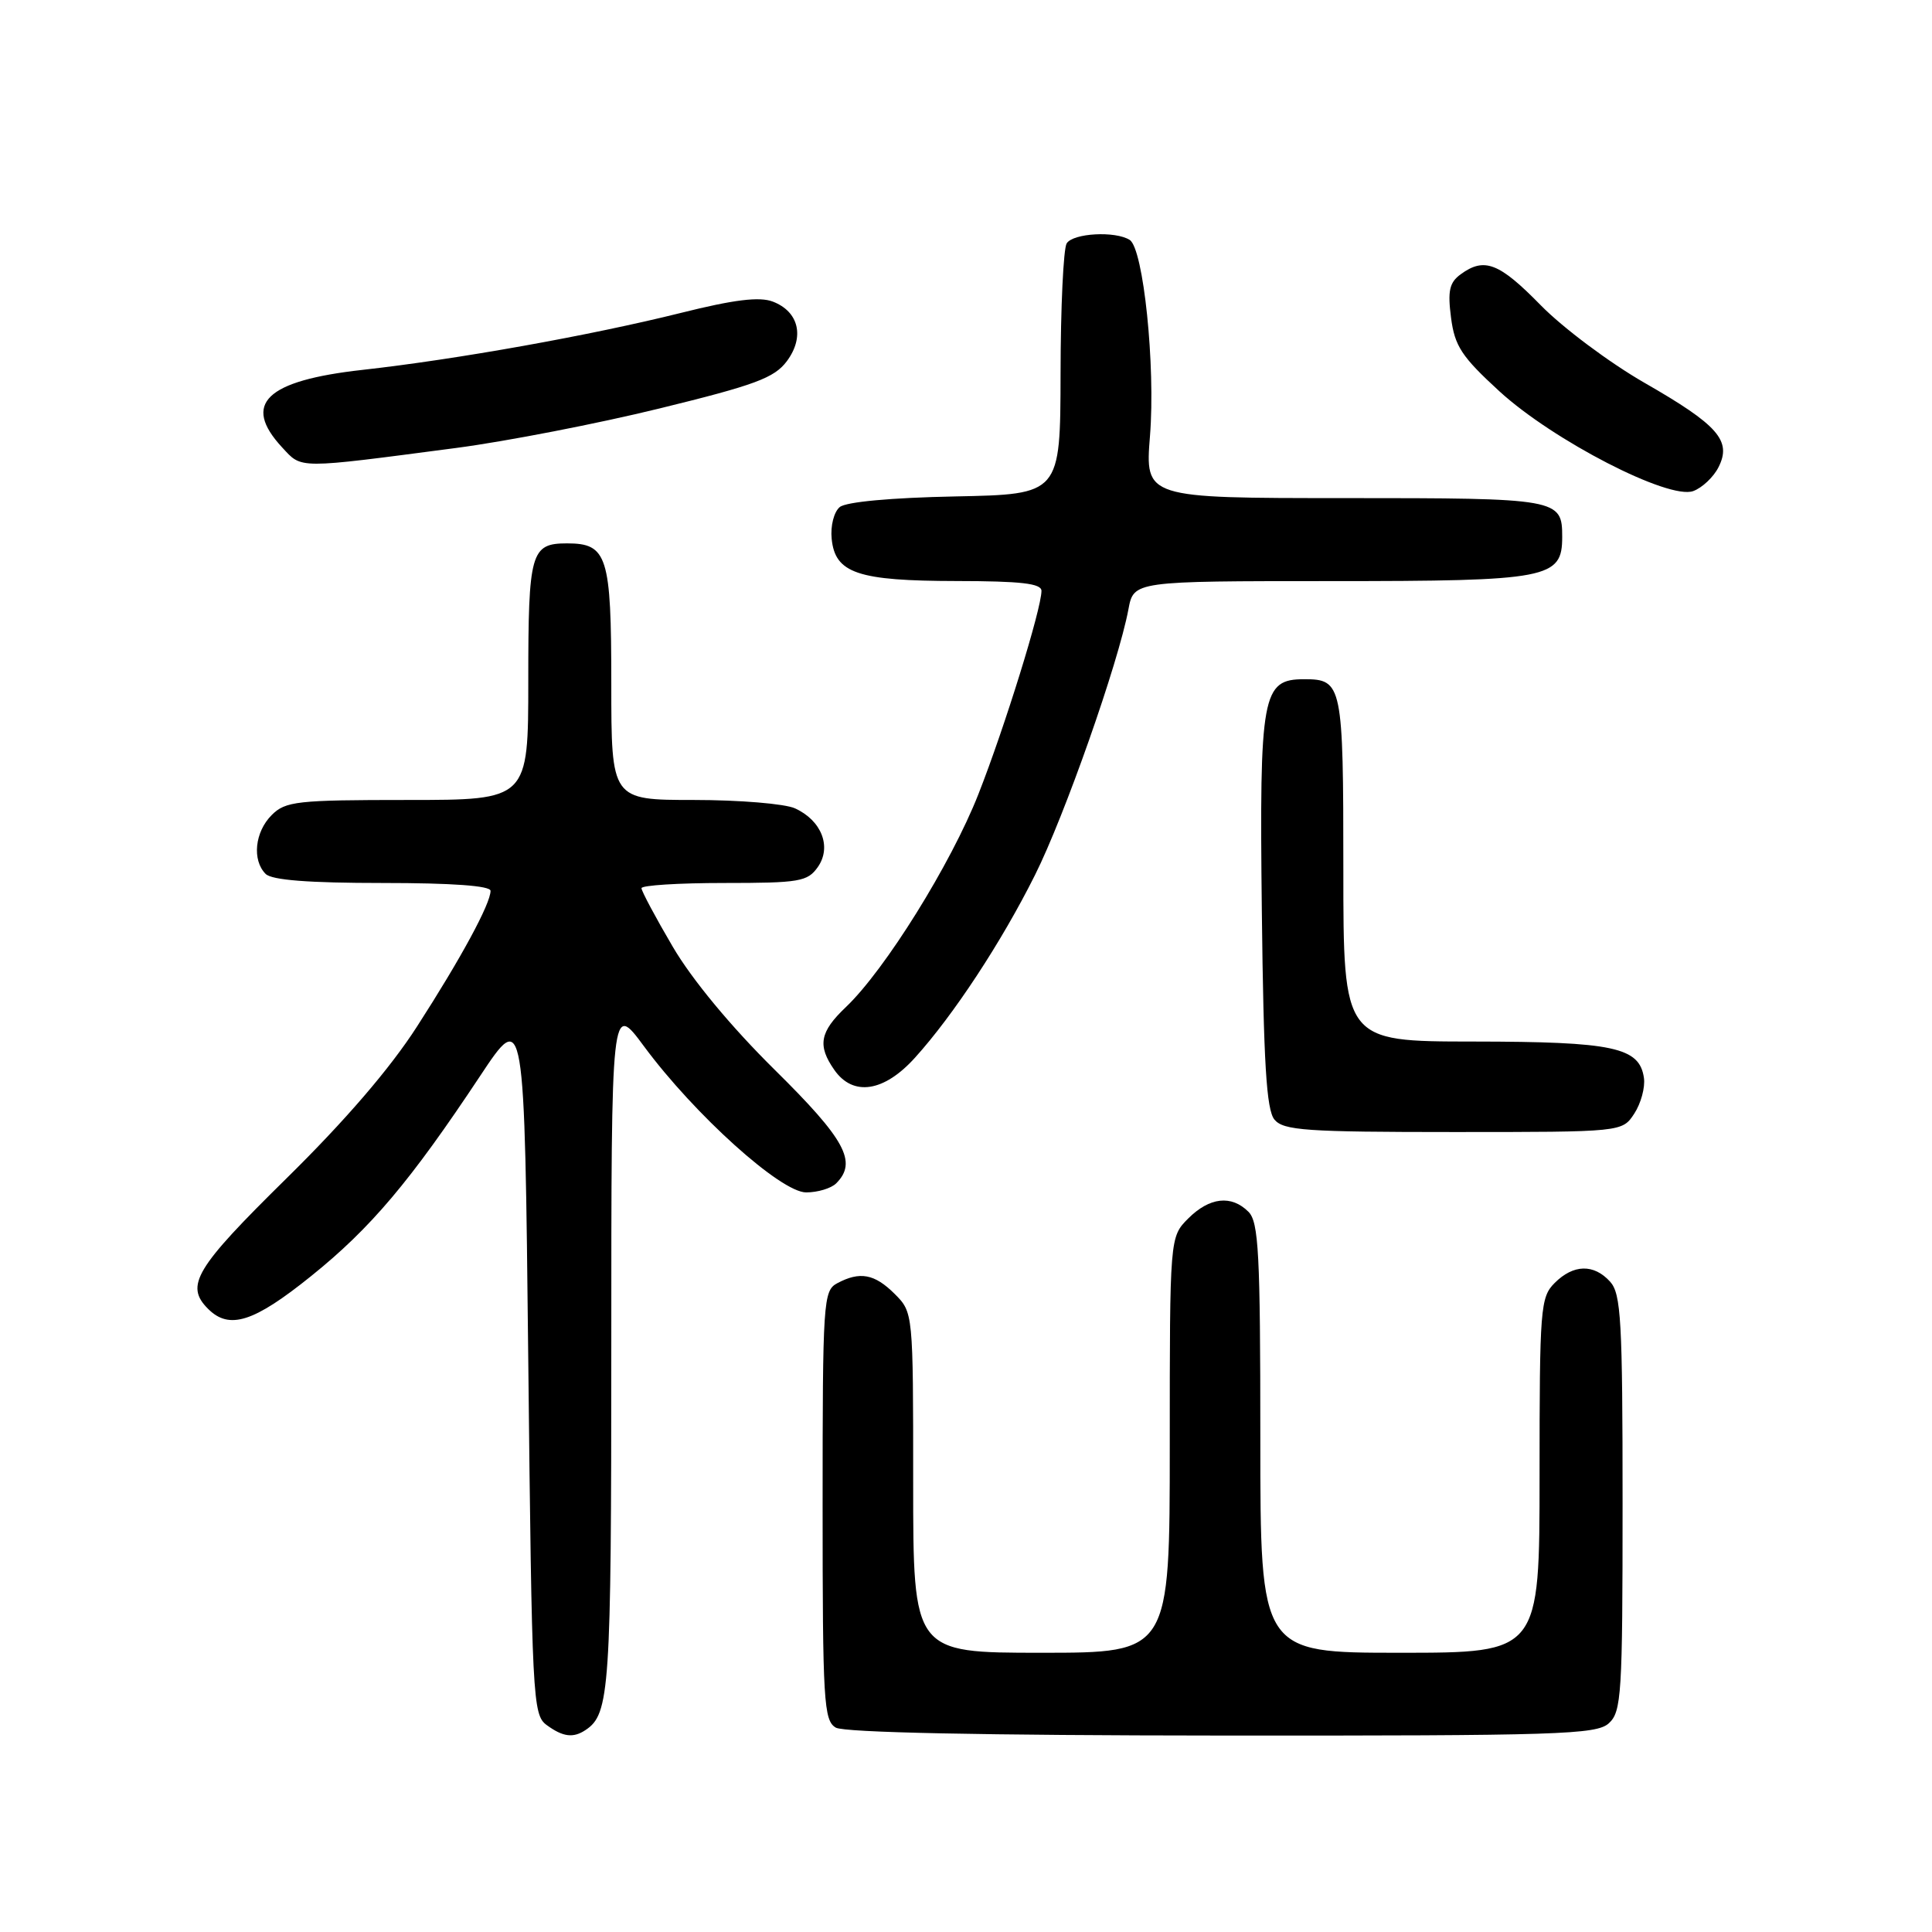 <?xml version="1.0" encoding="UTF-8" standalone="no"?>
<!DOCTYPE svg PUBLIC "-//W3C//DTD SVG 1.1//EN" "http://www.w3.org/Graphics/SVG/1.1/DTD/svg11.dtd" >
<svg xmlns="http://www.w3.org/2000/svg" xmlns:xlink="http://www.w3.org/1999/xlink" version="1.1" viewBox="0 0 256 256">
 <g >
 <path fill="currentColor"
d=" M 77.60 229.23 C 80.79 227.11 81.00 223.94 81.00 178.46 C 81.00 132.78 81.00 132.78 85.33 138.64 C 92.04 147.71 103.46 158.00 106.82 158.00 C 108.35 158.00 110.14 157.46 110.80 156.80 C 113.63 153.97 112.03 151.01 102.64 141.74 C 96.85 136.02 91.70 129.81 89.14 125.44 C 86.86 121.56 85.00 118.07 85.00 117.69 C 85.00 117.31 89.92 117.00 95.94 117.00 C 105.95 117.00 107.01 116.82 108.37 114.88 C 110.23 112.22 108.87 108.72 105.34 107.11 C 104.00 106.50 97.98 106.00 91.95 106.00 C 81.00 106.00 81.00 106.00 81.00 90.57 C 81.00 73.65 80.48 72.00 75.13 72.00 C 70.33 72.00 70.00 73.18 70.00 90.20 C 70.00 106.00 70.00 106.00 54.00 106.00 C 39.33 106.00 37.83 106.17 36.00 108.00 C 33.76 110.24 33.38 113.98 35.20 115.80 C 36.02 116.62 40.91 117.00 50.70 117.00 C 59.93 117.00 65.00 117.37 65.00 118.04 C 65.00 119.75 61.09 126.97 55.27 136.00 C 51.68 141.59 45.72 148.51 37.90 156.20 C 25.86 168.05 24.48 170.34 27.57 173.43 C 30.38 176.24 33.62 175.21 41.21 169.10 C 49.12 162.74 54.34 156.56 63.60 142.60 C 69.50 133.70 69.50 133.70 70.00 180.43 C 70.48 225.23 70.58 227.22 72.44 228.58 C 74.60 230.16 75.96 230.33 77.60 229.23 Z  M 213.17 228.35 C 214.86 226.82 215.00 224.56 215.00 199.17 C 215.00 174.97 214.80 171.44 213.35 169.83 C 211.19 167.45 208.49 167.51 206.00 170.00 C 204.11 171.89 204.00 173.33 204.00 195.50 C 204.00 219.00 204.00 219.00 185.50 219.00 C 167.00 219.00 167.00 219.00 167.00 190.57 C 167.00 166.06 166.78 161.93 165.43 160.57 C 163.17 158.31 160.28 158.63 157.45 161.45 C 155.00 163.91 155.00 163.91 155.00 191.45 C 155.00 219.00 155.00 219.00 138.00 219.00 C 121.00 219.00 121.00 219.00 121.00 196.45 C 121.00 173.91 121.00 173.91 118.55 171.45 C 115.88 168.79 113.94 168.43 110.93 170.04 C 109.09 171.02 109.00 172.42 109.00 199.49 C 109.00 225.49 109.15 227.99 110.75 228.92 C 111.87 229.57 130.22 229.95 161.92 229.97 C 206.53 230.00 211.52 229.84 213.17 228.35 Z  M 216.55 147.56 C 217.43 146.21 218.01 144.09 217.83 142.83 C 217.24 138.76 213.81 138.03 195.25 138.01 C 178.00 138.00 178.00 138.00 178.00 115.20 C 178.00 90.68 177.86 90.00 172.82 90.00 C 167.23 90.00 166.87 91.94 167.20 120.75 C 167.43 140.93 167.81 147.06 168.87 148.35 C 170.07 149.79 173.04 150.00 192.60 150.00 C 214.95 150.00 214.95 150.00 216.55 147.56 Z  M 121.24 140.15 C 126.34 134.51 132.70 124.84 137.14 115.95 C 141.05 108.15 148.19 87.84 149.52 80.75 C 150.22 77.00 150.22 77.00 176.39 77.00 C 205.24 77.00 207.00 76.66 207.00 71.14 C 207.00 66.08 206.54 66.00 178.16 66.00 C 151.72 66.00 151.72 66.00 152.38 57.75 C 153.12 48.48 151.51 32.94 149.69 31.79 C 147.78 30.58 142.19 30.89 141.34 32.25 C 140.91 32.94 140.54 40.70 140.53 49.50 C 140.50 65.50 140.50 65.50 126.57 65.78 C 118.05 65.95 112.10 66.50 111.27 67.19 C 110.50 67.83 110.03 69.68 110.20 71.39 C 110.65 75.96 113.64 76.97 126.75 76.99 C 135.28 77.00 138.00 77.31 138.00 78.29 C 138.00 80.67 133.12 96.40 129.64 105.24 C 126.01 114.47 117.27 128.51 112.09 133.44 C 108.62 136.73 108.29 138.54 110.56 141.78 C 113.04 145.32 117.14 144.70 121.24 140.15 Z  M 227.71 61.91 C 229.49 58.40 227.68 56.33 217.88 50.71 C 213.27 48.06 207.10 43.45 204.16 40.45 C 198.64 34.81 196.68 34.05 193.54 36.35 C 192.05 37.44 191.81 38.55 192.27 42.10 C 192.76 45.87 193.68 47.26 198.67 51.84 C 205.80 58.37 221.12 66.26 224.36 65.07 C 225.54 64.64 227.05 63.22 227.71 61.91 Z  M 60.50 59.35 C 67.10 58.48 79.21 56.13 87.40 54.12 C 100.06 51.02 102.60 50.08 104.26 47.86 C 106.65 44.65 105.86 41.28 102.39 39.96 C 100.63 39.29 97.26 39.70 90.23 41.46 C 78.18 44.46 60.52 47.62 48.04 49.01 C 35.21 50.44 32.03 53.50 37.38 59.28 C 40.05 62.15 39.16 62.15 60.50 59.35 Z "/>
</g>
</svg>